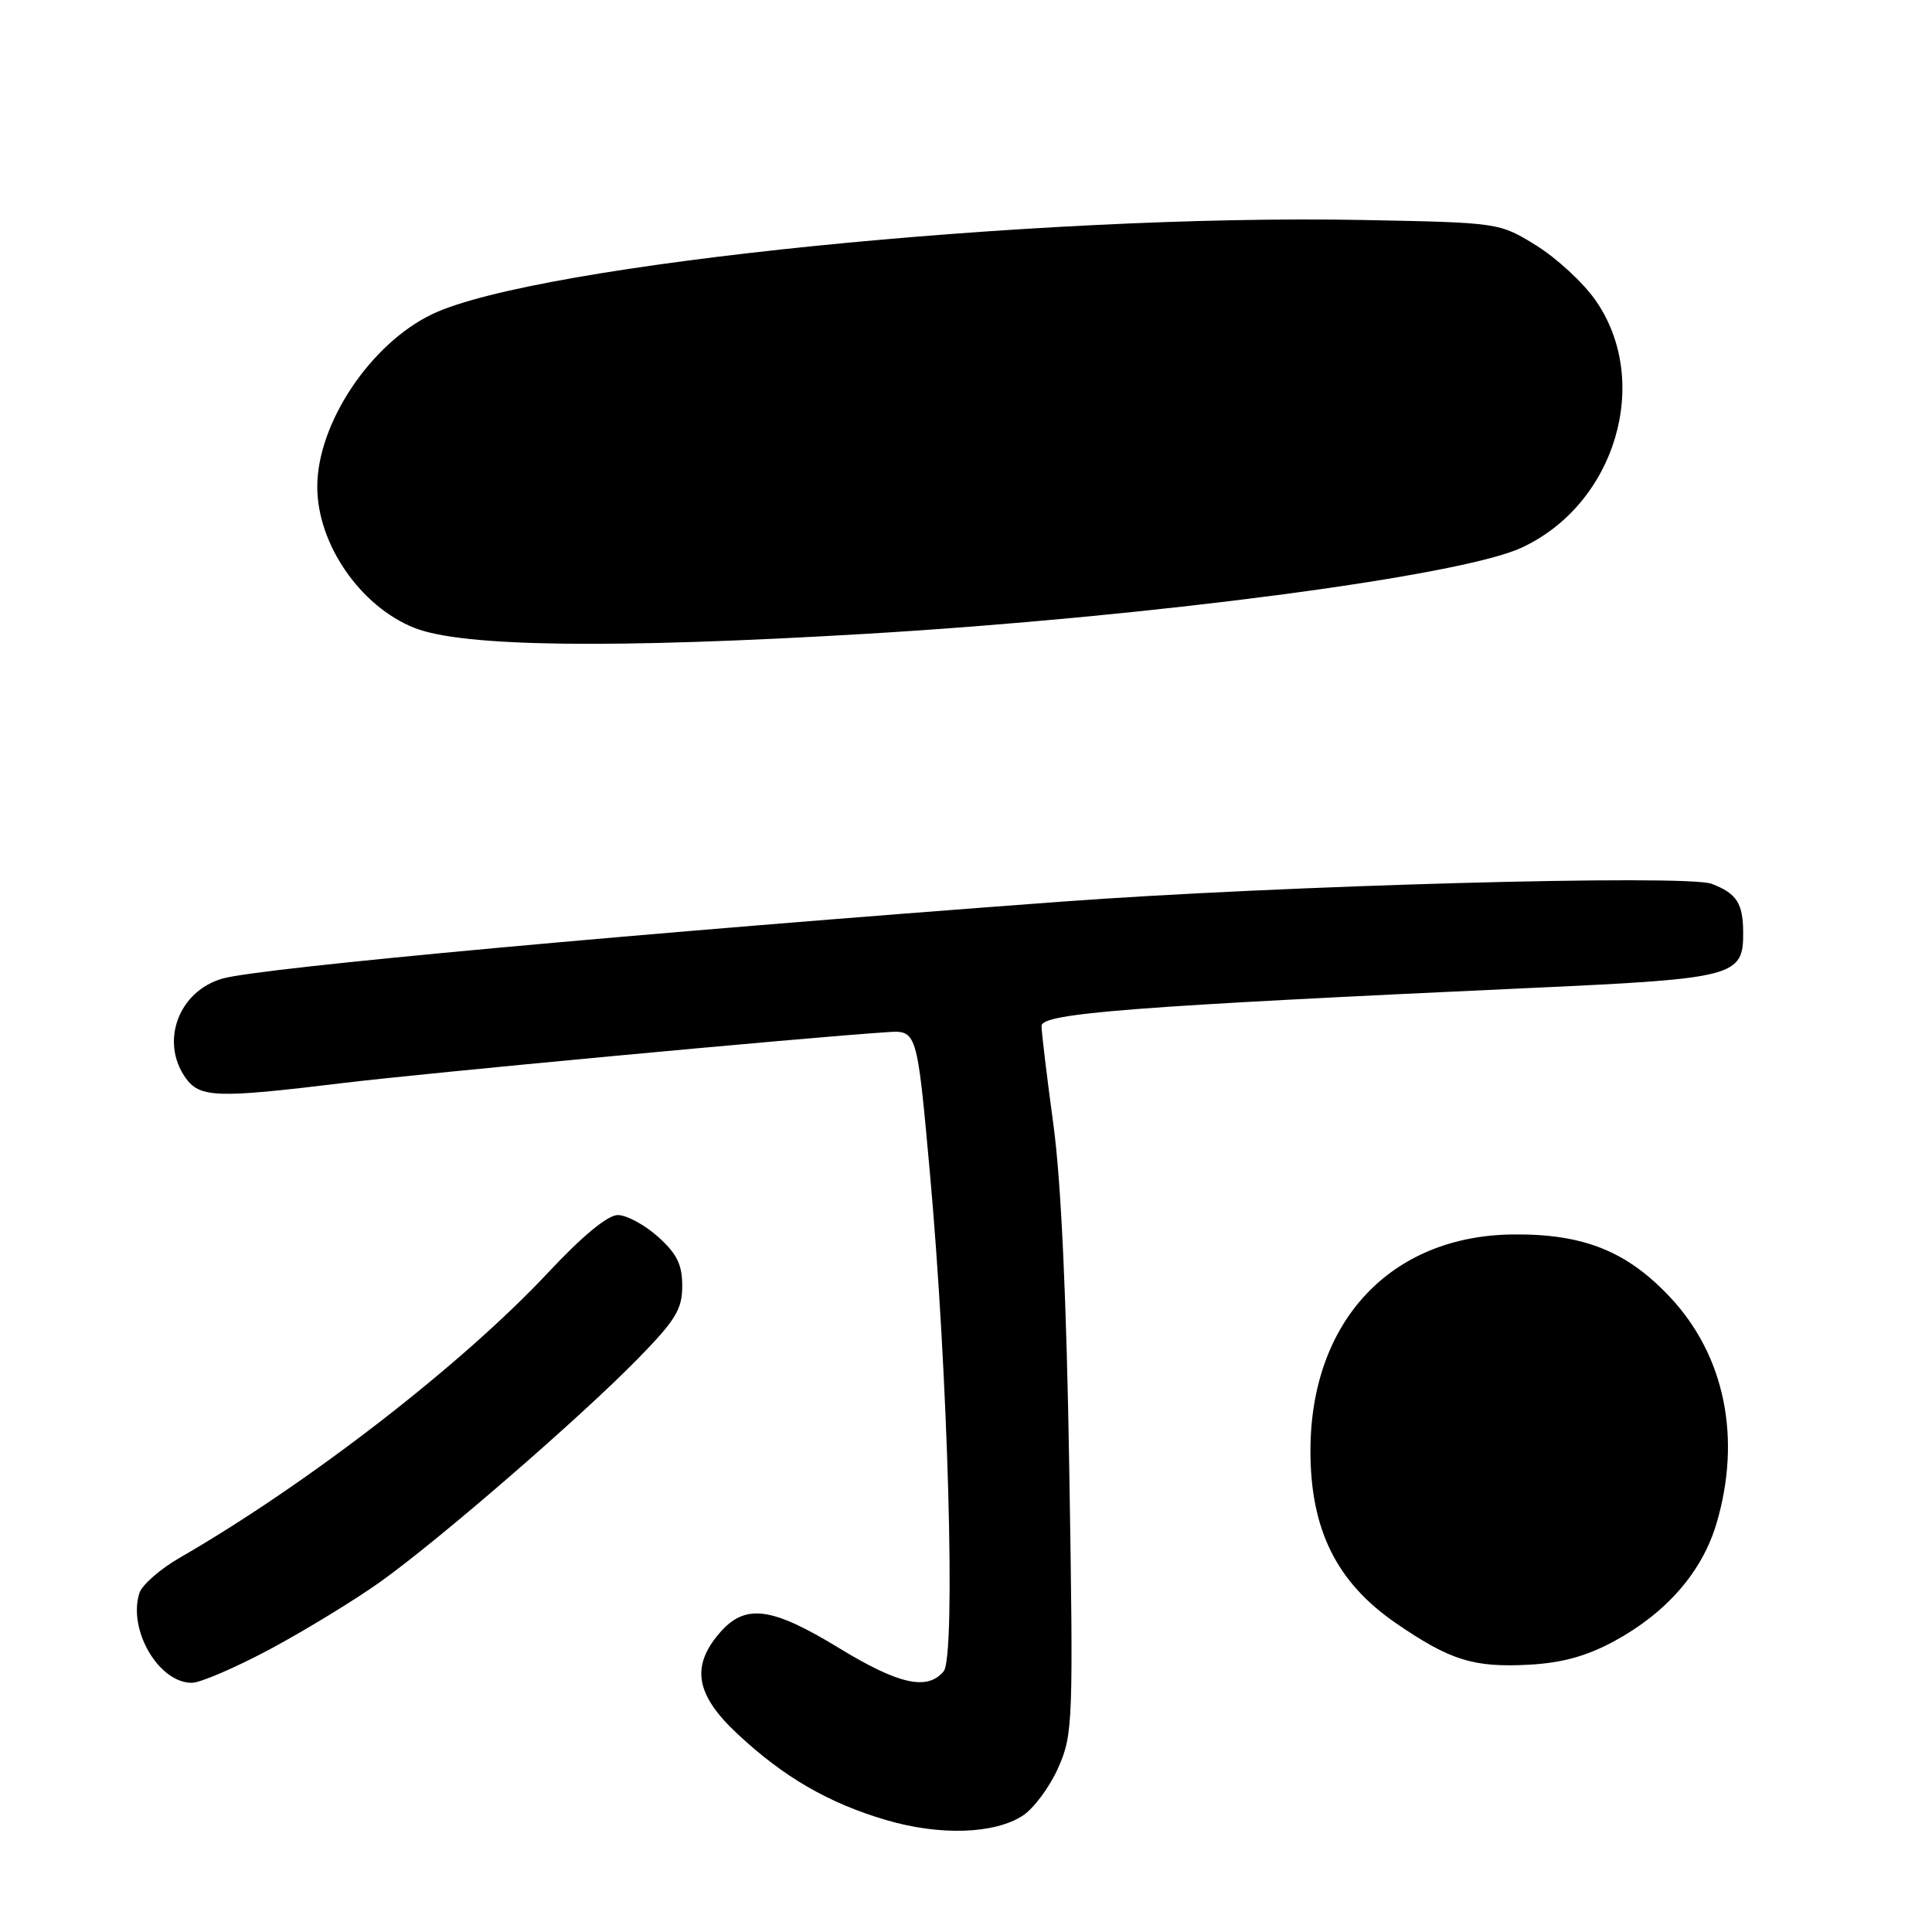 <?xml version="1.0" encoding="UTF-8" standalone="no"?>
<!DOCTYPE svg PUBLIC "-//W3C//DTD SVG 1.1//EN" "http://www.w3.org/Graphics/SVG/1.1/DTD/svg11.dtd" >
<svg xmlns="http://www.w3.org/2000/svg" xmlns:xlink="http://www.w3.org/1999/xlink" version="1.1" viewBox="0 0 256 256">
 <g >
 <path fill="currentColor"
d=" M 135.54 240.57 C 136.99 239.61 139.10 236.77 140.22 234.24 C 142.17 229.83 142.23 228.30 141.69 195.07 C 141.33 172.31 140.61 156.57 139.58 149.00 C 138.72 142.68 138.01 136.80 138.01 135.94 C 138.00 134.26 150.06 133.33 203.50 130.88 C 229.84 129.67 231.01 129.36 230.98 123.60 C 230.97 119.68 230.12 118.38 226.80 117.11 C 223.44 115.84 169.87 117.31 140.44 119.49 C 84.80 123.62 34.63 128.22 29.50 129.66 C 23.70 131.30 21.19 137.96 24.56 142.78 C 26.45 145.47 28.64 145.55 45.34 143.52 C 55.97 142.22 106.42 137.50 117.50 136.77 C 121.50 136.50 121.50 136.50 123.18 155.00 C 125.63 181.91 126.68 219.47 125.04 221.46 C 122.88 224.05 119.09 223.21 111.13 218.35 C 102.18 212.89 98.72 212.46 95.34 216.39 C 91.51 220.84 92.19 224.61 97.75 229.78 C 103.88 235.50 109.80 238.92 117.40 241.16 C 124.52 243.26 131.78 243.03 135.54 240.57 Z  M 35.94 218.44 C 40.58 215.94 47.11 211.95 50.44 209.57 C 58.28 203.96 76.84 187.88 84.45 180.11 C 89.52 174.94 90.40 173.50 90.40 170.39 C 90.40 167.55 89.69 166.11 87.18 163.87 C 85.42 162.29 83.02 161.00 81.86 161.00 C 80.52 161.00 77.15 163.79 72.63 168.62 C 61.28 180.76 40.84 196.59 23.80 206.42 C 21.21 207.91 18.81 210.02 18.47 211.09 C 16.92 215.97 21.05 223.02 25.44 222.98 C 26.57 222.97 31.30 220.93 35.94 218.44 Z  M 213.94 217.44 C 220.84 213.68 225.55 208.26 227.44 201.88 C 230.79 190.60 228.56 179.65 221.33 171.92 C 215.59 165.79 209.83 163.48 200.50 163.57 C 184.29 163.73 173.67 175.05 173.64 192.20 C 173.63 202.67 177.09 209.66 184.97 215.08 C 192.17 220.02 195.26 220.98 202.64 220.58 C 207.01 220.34 210.25 219.44 213.94 217.44 Z  M 115.00 83.97 C 152.37 81.74 193.35 76.36 201.55 72.60 C 214.05 66.88 218.95 50.50 211.38 39.74 C 209.76 37.43 206.24 34.19 203.55 32.52 C 198.66 29.50 198.66 29.50 180.58 29.15 C 137.27 28.33 71.13 35.01 57.29 41.62 C 49.09 45.53 42.04 56.11 42.04 64.50 C 42.04 72.09 47.75 80.37 54.94 83.21 C 61.35 85.73 81.12 85.98 115.00 83.97 Z "/>
</g>
</svg>